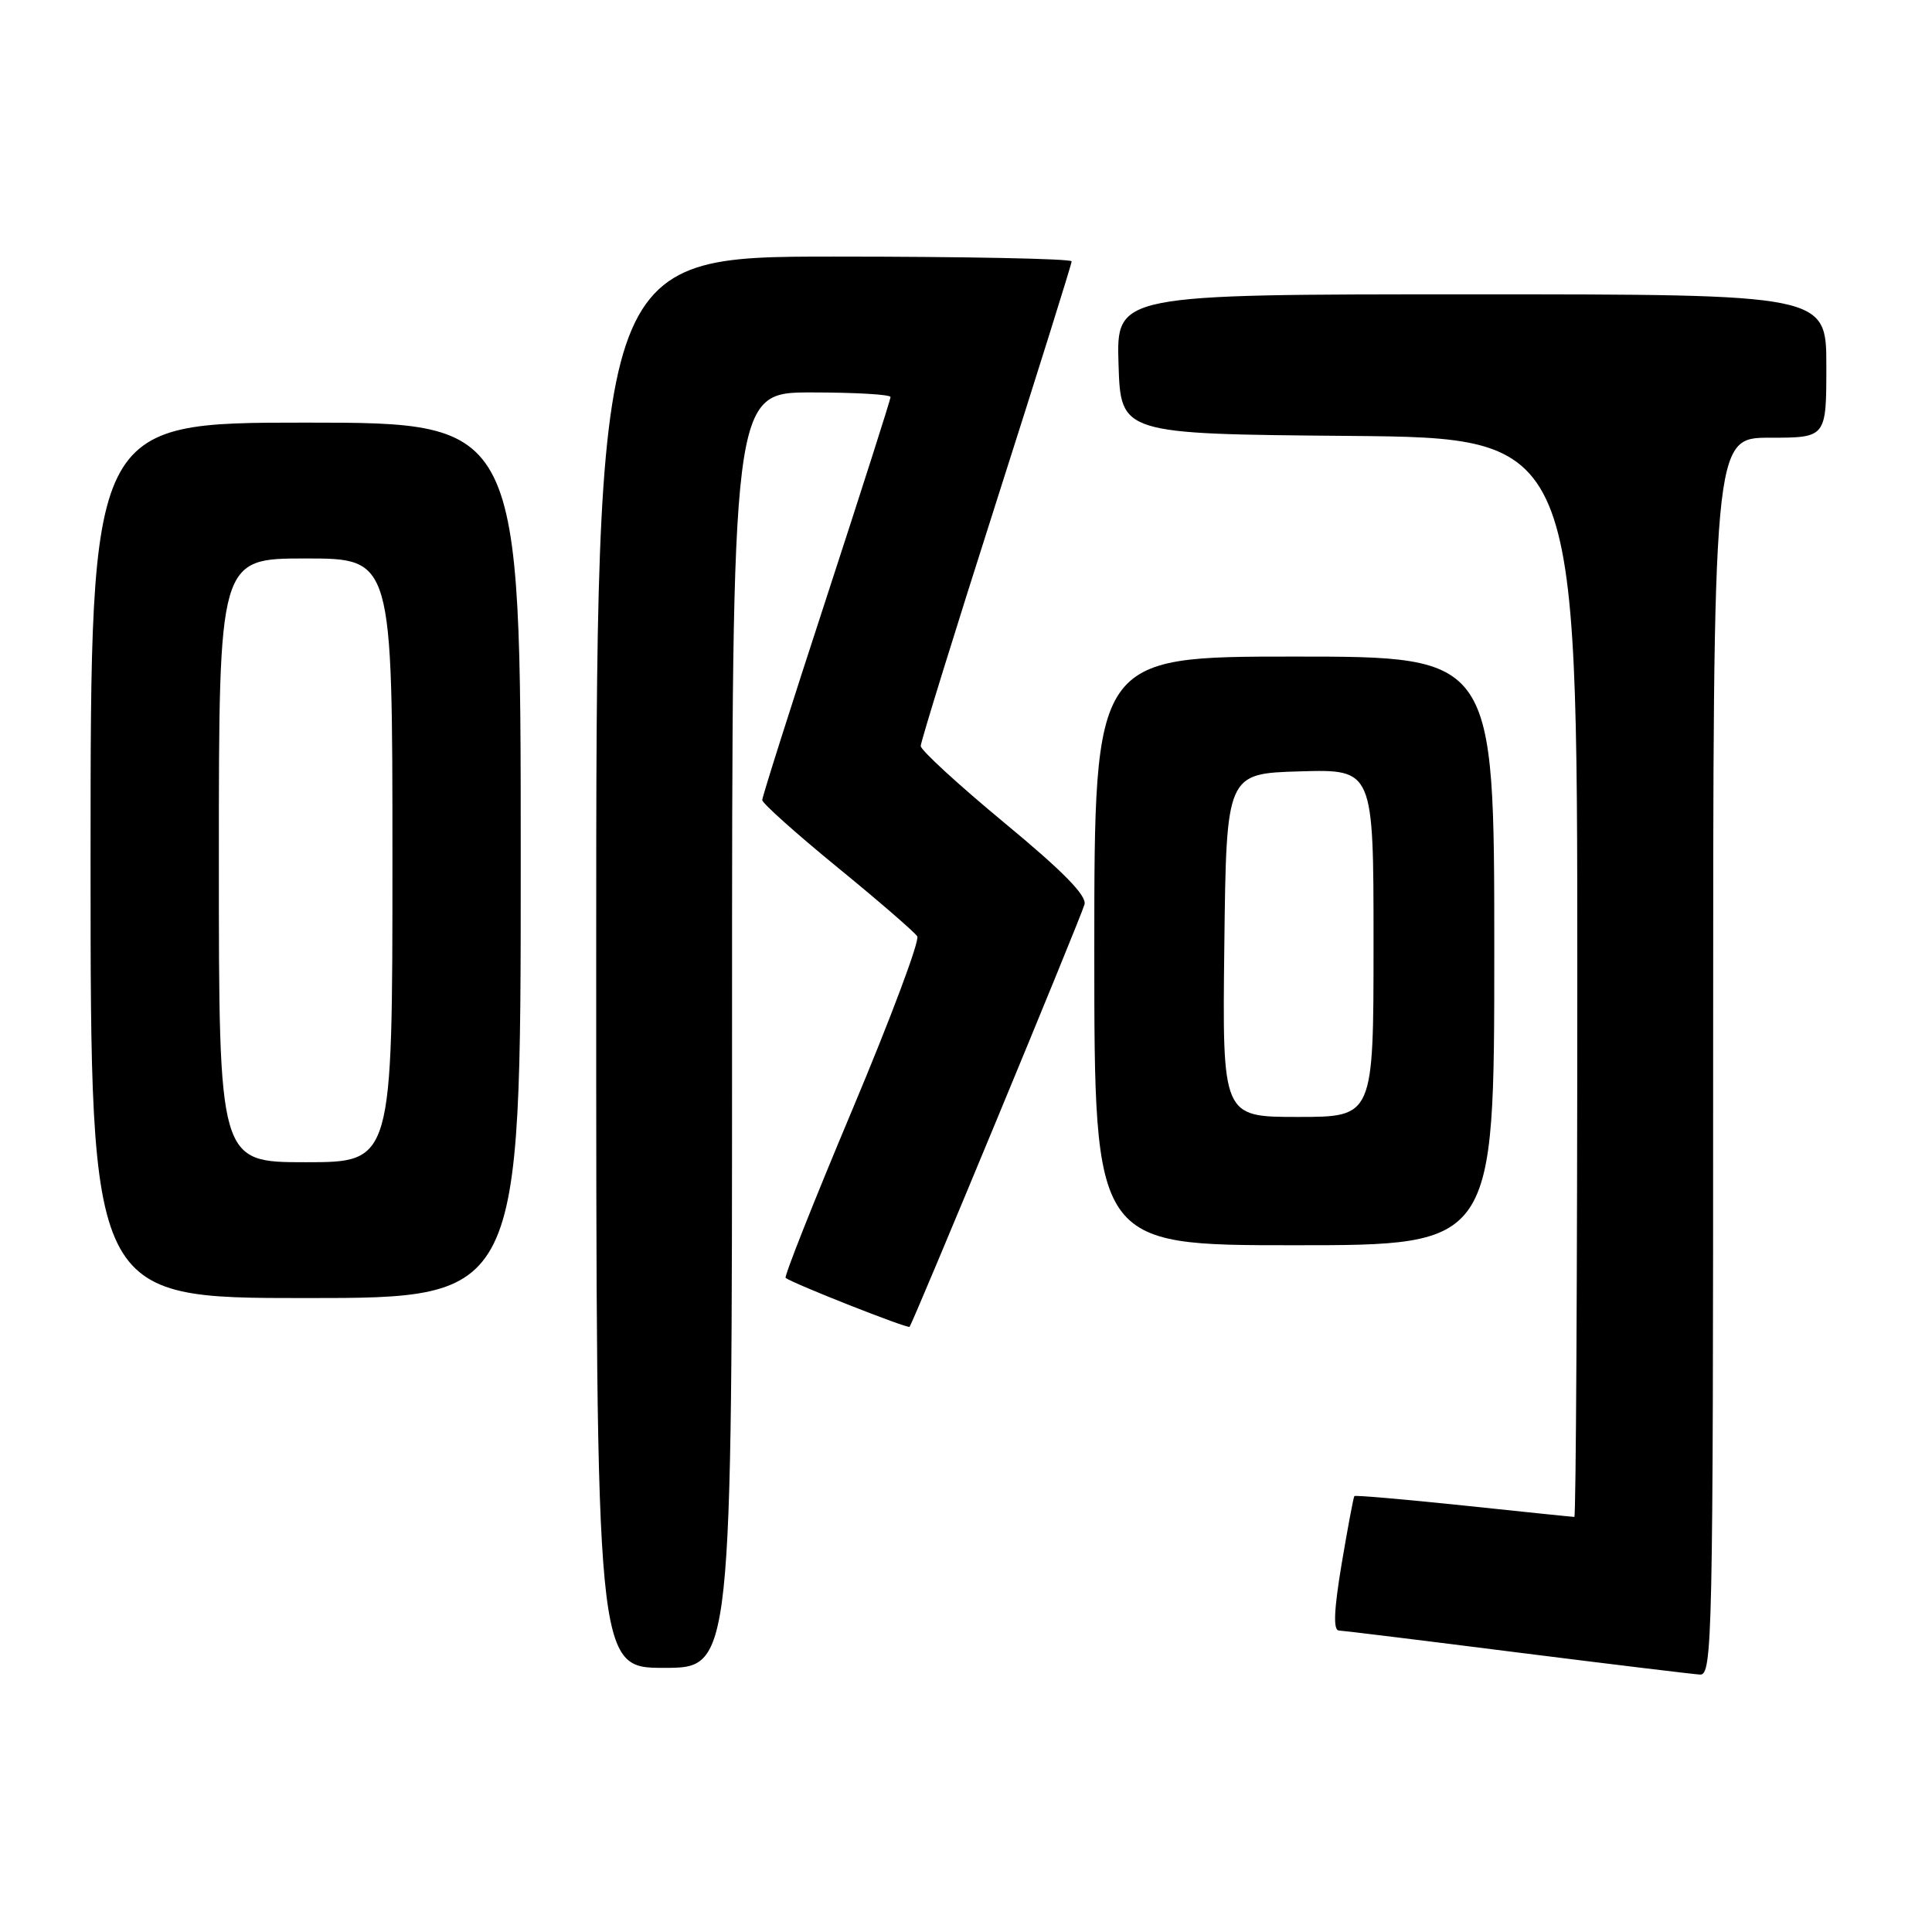 <?xml version="1.0" encoding="UTF-8" standalone="no"?>
<!DOCTYPE svg PUBLIC "-//W3C//DTD SVG 1.1//EN" "http://www.w3.org/Graphics/SVG/1.1/DTD/svg11.dtd" >
<svg xmlns="http://www.w3.org/2000/svg" xmlns:xlink="http://www.w3.org/1999/xlink" version="1.1" viewBox="0 0 256 256">
 <g >
 <path fill="currentColor"
d=" M 227.00 140.00 C 227.00 58.00 227.00 58.00 234.50 58.00 C 242.00 58.00 242.00 58.00 242.00 48.50 C 242.00 39.00 242.00 39.00 194.96 39.00 C 147.92 39.00 147.92 39.00 148.21 48.25 C 148.50 57.50 148.50 57.50 178.75 57.76 C 209.00 58.03 209.00 58.03 209.00 129.51 C 209.00 168.83 208.82 201.00 208.61 201.00 C 208.39 201.00 201.79 200.32 193.95 199.49 C 186.10 198.67 179.58 198.10 179.46 198.24 C 179.34 198.38 178.58 202.44 177.77 207.25 C 176.75 213.37 176.64 216.02 177.41 216.05 C 178.01 216.08 188.62 217.38 201.00 218.95 C 213.38 220.51 224.29 221.83 225.25 221.89 C 226.90 221.99 227.00 217.47 227.00 140.00 Z  M 97.00 136.50 C 97.00 52.00 97.00 52.00 107.50 52.00 C 113.28 52.00 118.00 52.27 118.00 52.61 C 118.00 52.94 114.17 64.92 109.50 79.23 C 104.82 93.54 101.00 105.59 101.00 106.01 C 101.00 106.43 105.48 110.44 110.96 114.92 C 116.44 119.40 121.20 123.52 121.54 124.07 C 121.89 124.63 118.01 134.97 112.93 147.06 C 107.85 159.14 103.88 169.16 104.10 169.33 C 105.14 170.11 120.26 176.07 120.52 175.81 C 120.95 175.37 143.13 121.83 143.70 119.85 C 144.04 118.70 140.88 115.47 133.09 109.03 C 126.99 103.98 122.00 99.40 122.00 98.85 C 122.00 98.30 126.50 83.76 132.00 66.55 C 137.50 49.33 142.00 34.97 142.00 34.63 C 142.00 34.28 127.83 34.00 110.50 34.00 C 79.00 34.00 79.00 34.00 79.00 127.50 C 79.00 221.00 79.00 221.00 88.00 221.00 C 97.00 221.00 97.00 221.00 97.00 136.50 Z  M 69.00 114.00 C 69.00 56.00 69.00 56.00 40.50 56.00 C 12.00 56.00 12.00 56.00 12.00 114.00 C 12.00 172.00 12.00 172.00 40.50 172.00 C 69.00 172.00 69.00 172.00 69.00 114.00 Z  M 198.00 126.00 C 198.00 87.00 198.00 87.00 171.50 87.00 C 145.00 87.00 145.00 87.00 145.00 126.00 C 145.00 165.00 145.00 165.00 171.50 165.00 C 198.00 165.00 198.00 165.00 198.00 126.00 Z  M 29.00 114.00 C 29.00 74.00 29.00 74.00 40.50 74.00 C 52.00 74.00 52.00 74.00 52.00 114.00 C 52.00 154.00 52.00 154.00 40.50 154.00 C 29.00 154.00 29.00 154.00 29.00 114.00 Z  M 162.23 125.25 C 162.50 102.50 162.50 102.50 172.25 102.21 C 182.00 101.93 182.00 101.93 182.00 124.96 C 182.00 148.00 182.00 148.00 171.98 148.00 C 161.96 148.00 161.96 148.00 162.23 125.25 Z "/>
</g>
</svg>